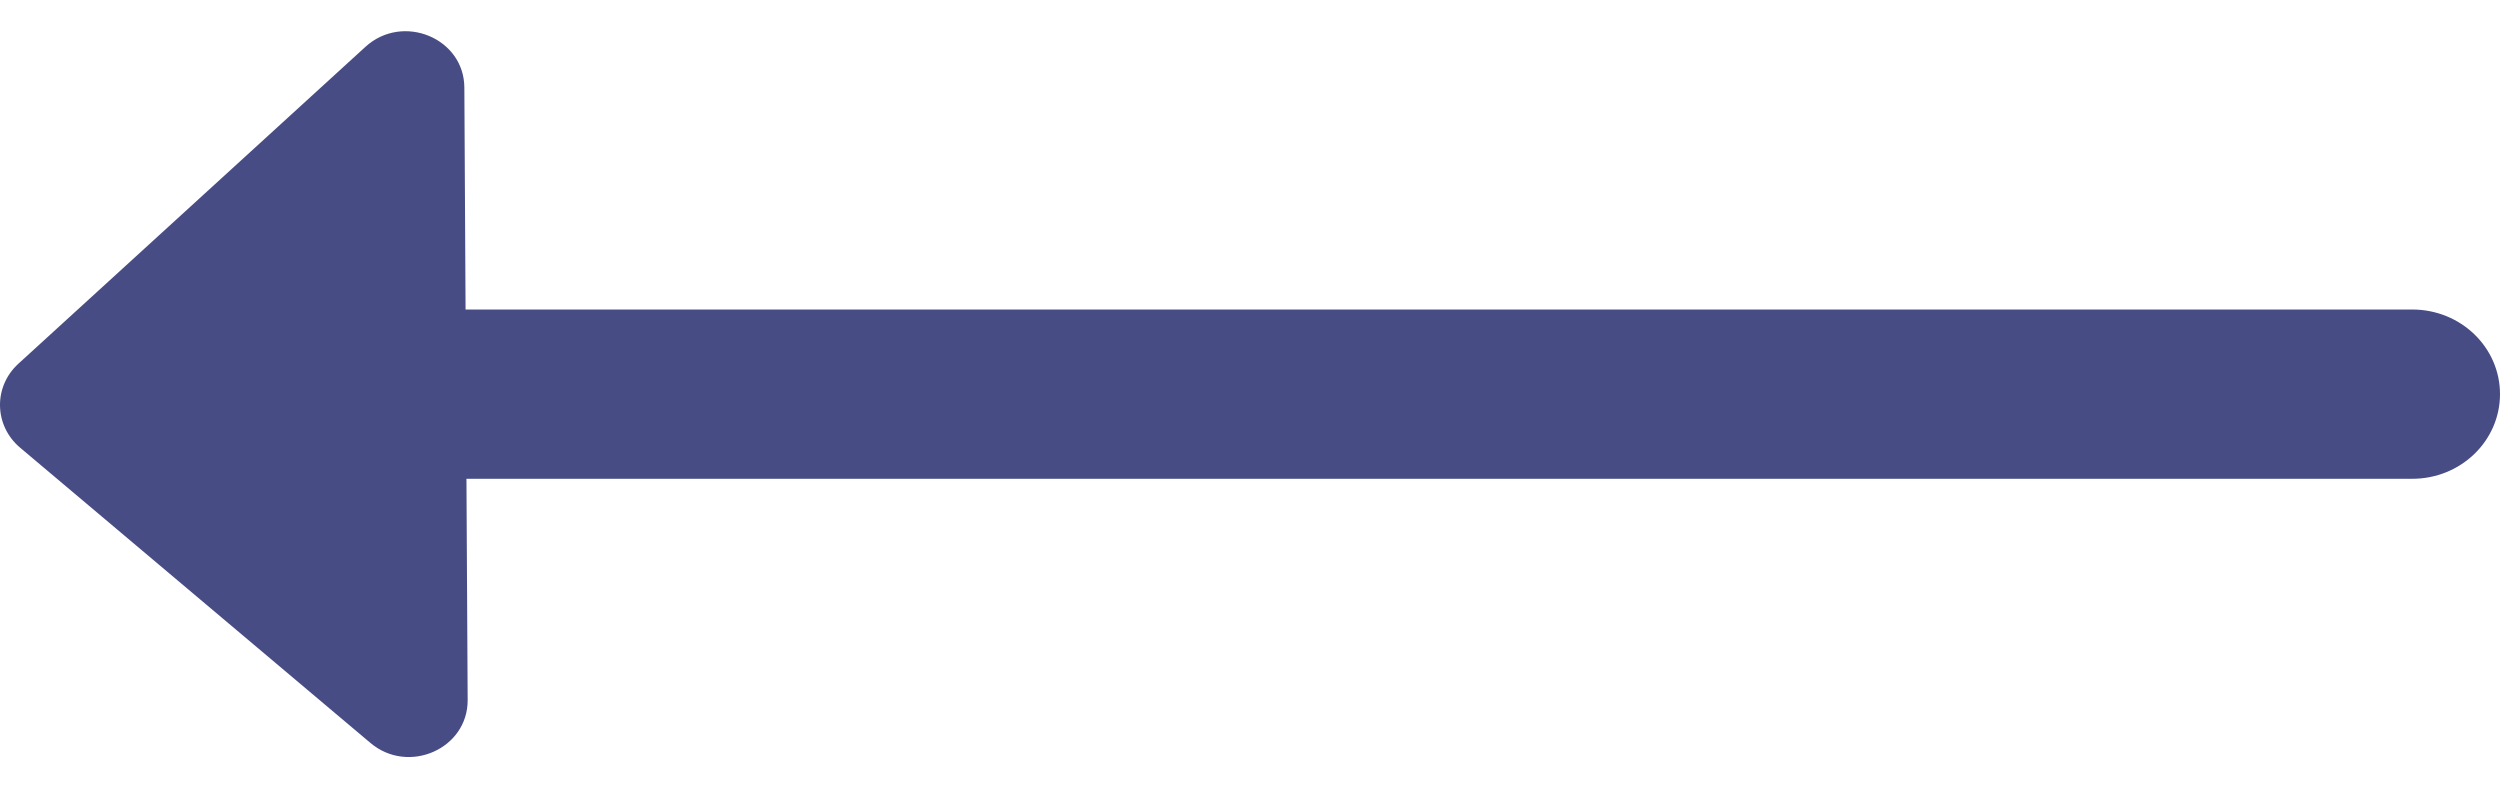 <?xml version="1.0" encoding="UTF-8"?>
<svg width="31px" height="10px" viewBox="0 0 31 10" version="1.1" xmlns="http://www.w3.org/2000/svg" xmlns:xlink="http://www.w3.org/1999/xlink">
    <title>Fill 4</title>
    <g id="Page-1" stroke="none" stroke-width="1" fill="none" fill-rule="evenodd">
        <g id="Lock-Memory-all-challenges-open" transform="translate(-1588, -158)" fill="#474D84">
            <g id="Group" transform="translate(30, 90)">
                <g id="buttons" transform="translate(1033, 50)">
                    <g id="Group-2" transform="translate(0, 15.118)">
                        <path d="M541.163,-7.483 C540.89,-7.805 540.409,-7.815 540.124,-7.504 L536.194,-3.2 C535.771,-2.737 536.085,-1.975 536.699,-1.973 L539.451,-1.958 L539.451,22.181 C539.451,22.783 539.92,23.269 540.5,23.269 C541.08,23.269 541.55,22.783 541.55,22.181 L541.55,-1.947 L544.293,-1.932 C544.898,-1.928 545.223,-2.666 544.826,-3.137 L541.163,-7.483 Z" id="Fill-4" transform="translate(540.5, 7.769) scale(-1, 1) rotate(90) translate(-540.5, -7.769) "></path>
                    </g>
                </g>
            </g>
        </g>
    </g>
</svg>